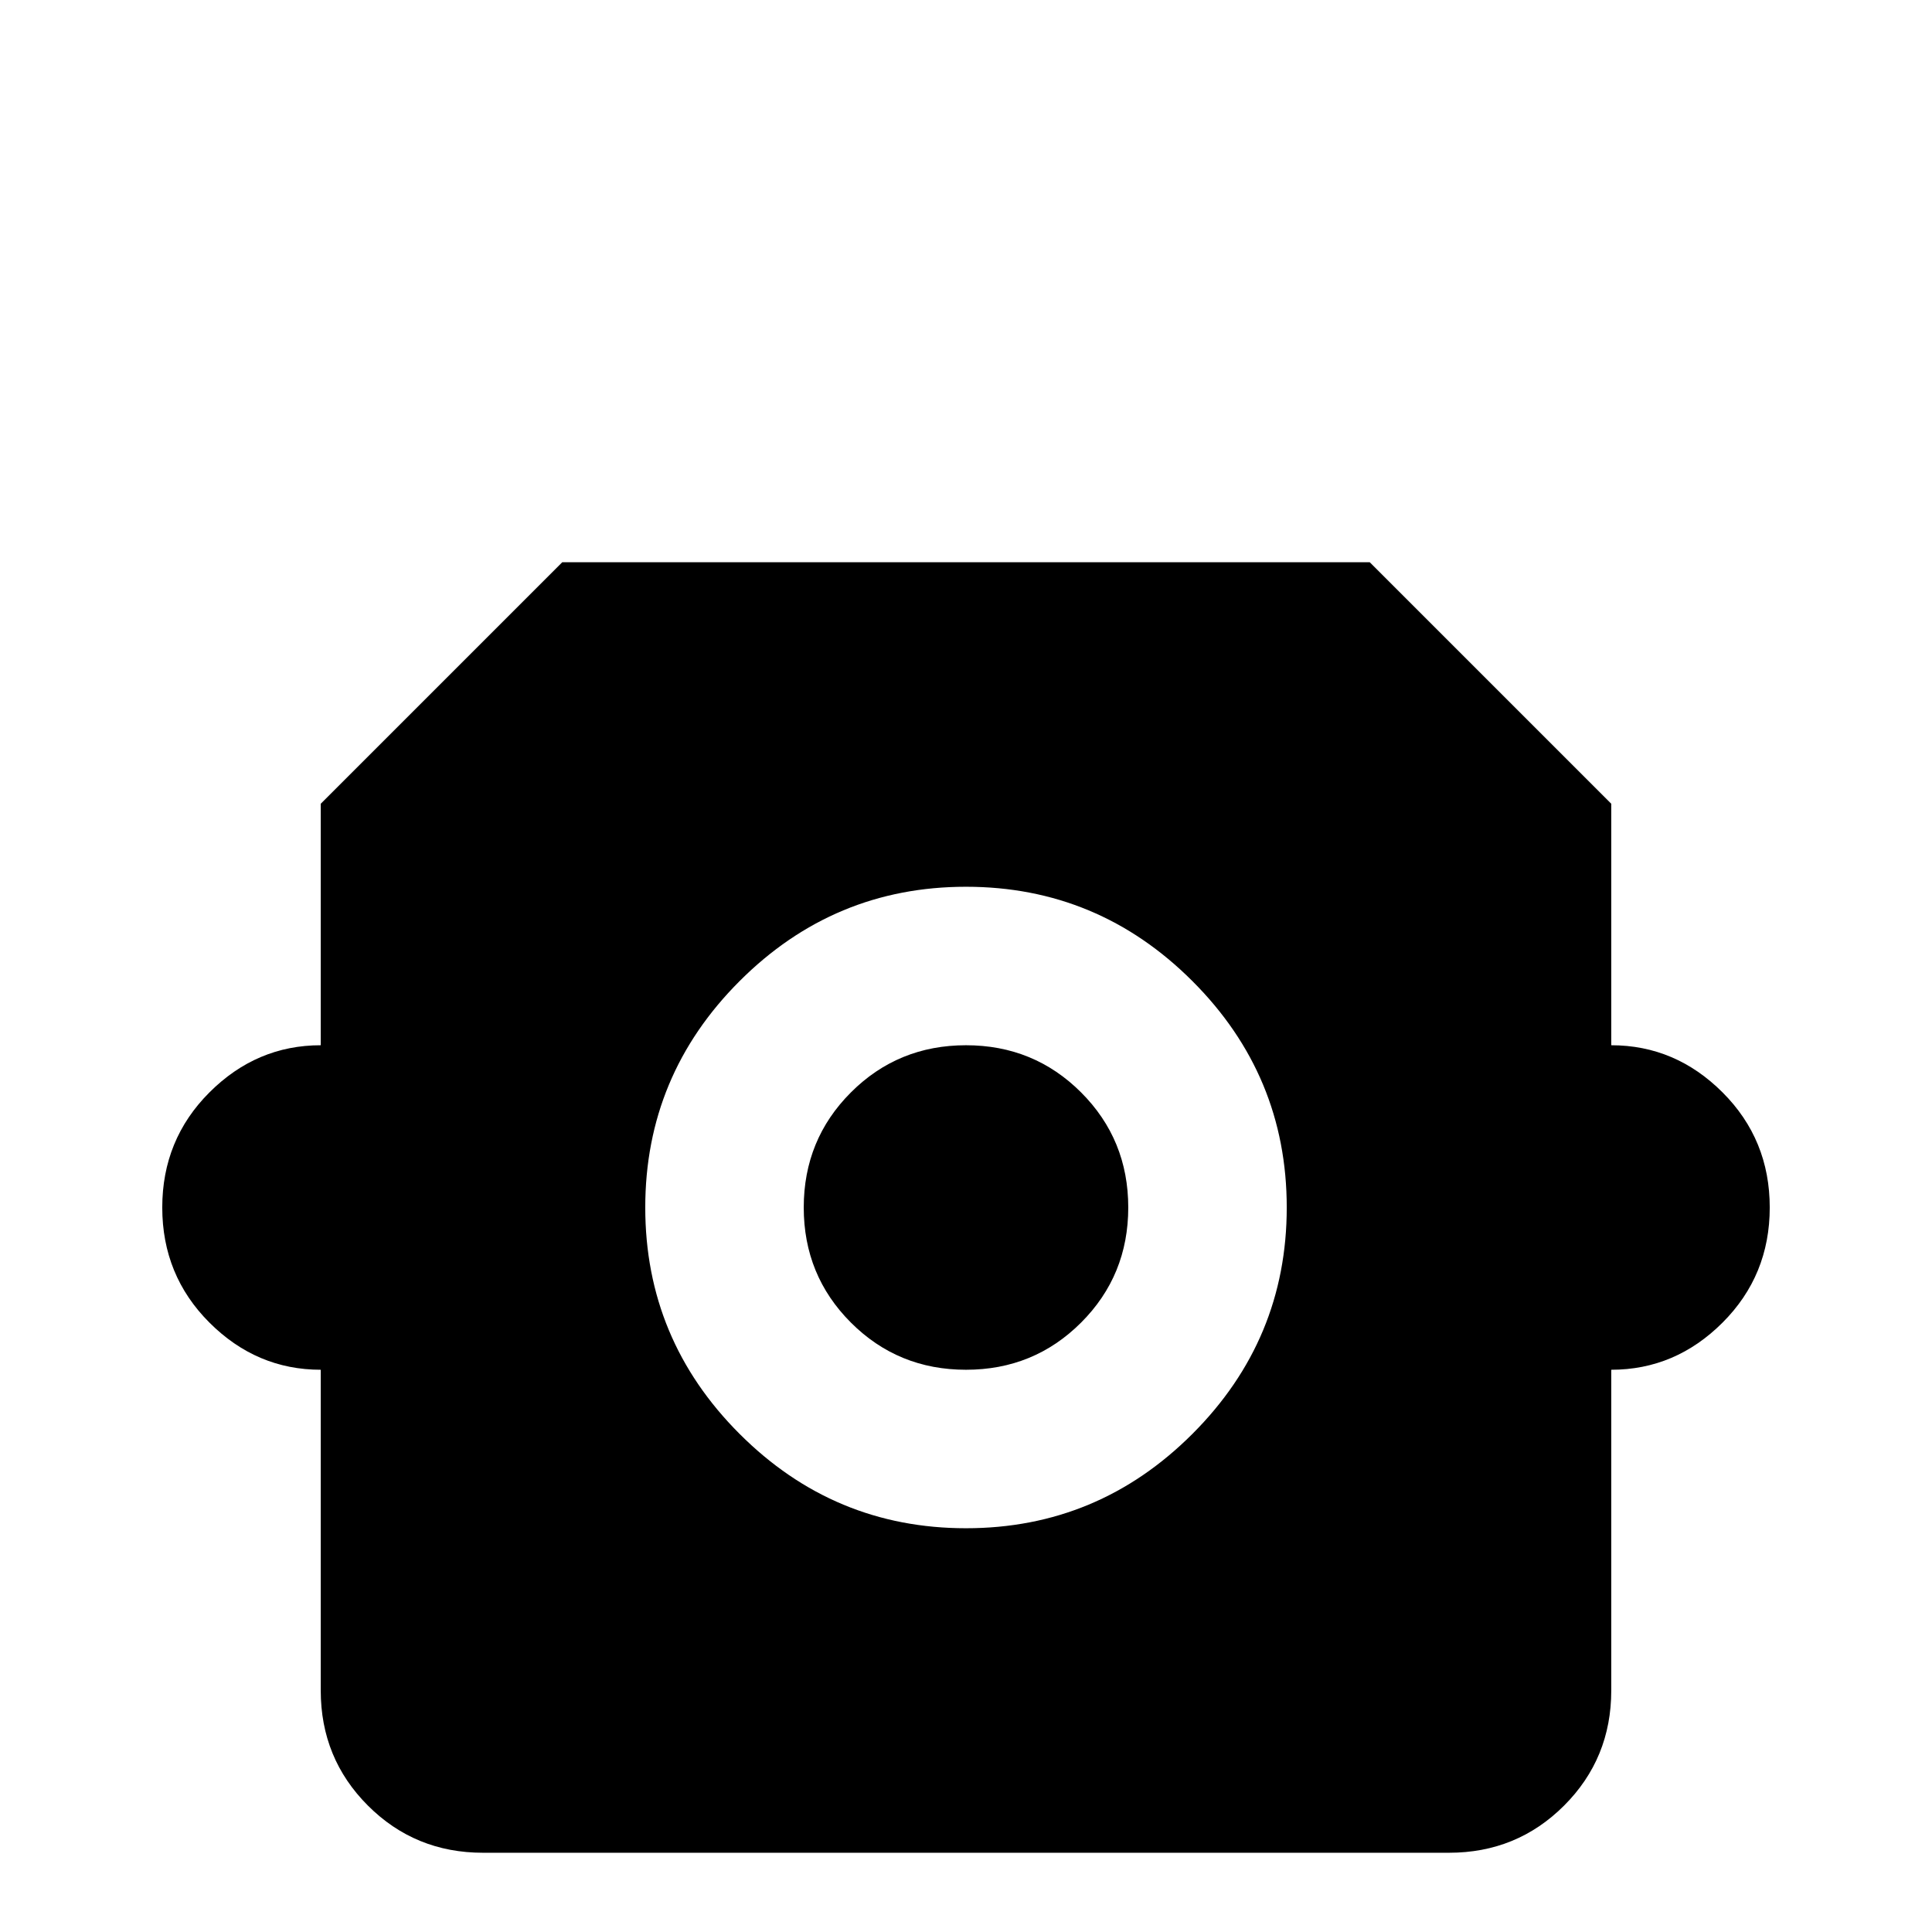 <svg xmlns="http://www.w3.org/2000/svg" viewBox="0 -512 512 512">
	<path fill="#000000" d="M427 -235V-299L363 -363H149L85 -299V-235Q68 -235 55.5 -222.5Q43 -210 43 -192Q43 -174 55.5 -161.5Q68 -149 85 -149V-64Q85 -46 97.5 -33.5Q110 -21 128 -21H384Q402 -21 414.5 -33.5Q427 -46 427 -64V-149Q444 -149 456.5 -161.5Q469 -174 469 -192Q469 -210 456.5 -222.5Q444 -235 427 -235ZM256 -107Q221 -107 196 -132Q171 -157 171 -192Q171 -227 196 -252Q221 -277 256 -277Q291 -277 316 -252Q341 -227 341 -192Q341 -157 316 -132Q291 -107 256 -107ZM299 -192Q299 -174 286.5 -161.5Q274 -149 256 -149Q238 -149 225.5 -161.5Q213 -174 213 -192Q213 -210 225.5 -222.5Q238 -235 256 -235Q274 -235 286.5 -222.5Q299 -210 299 -192Z"/>
</svg>